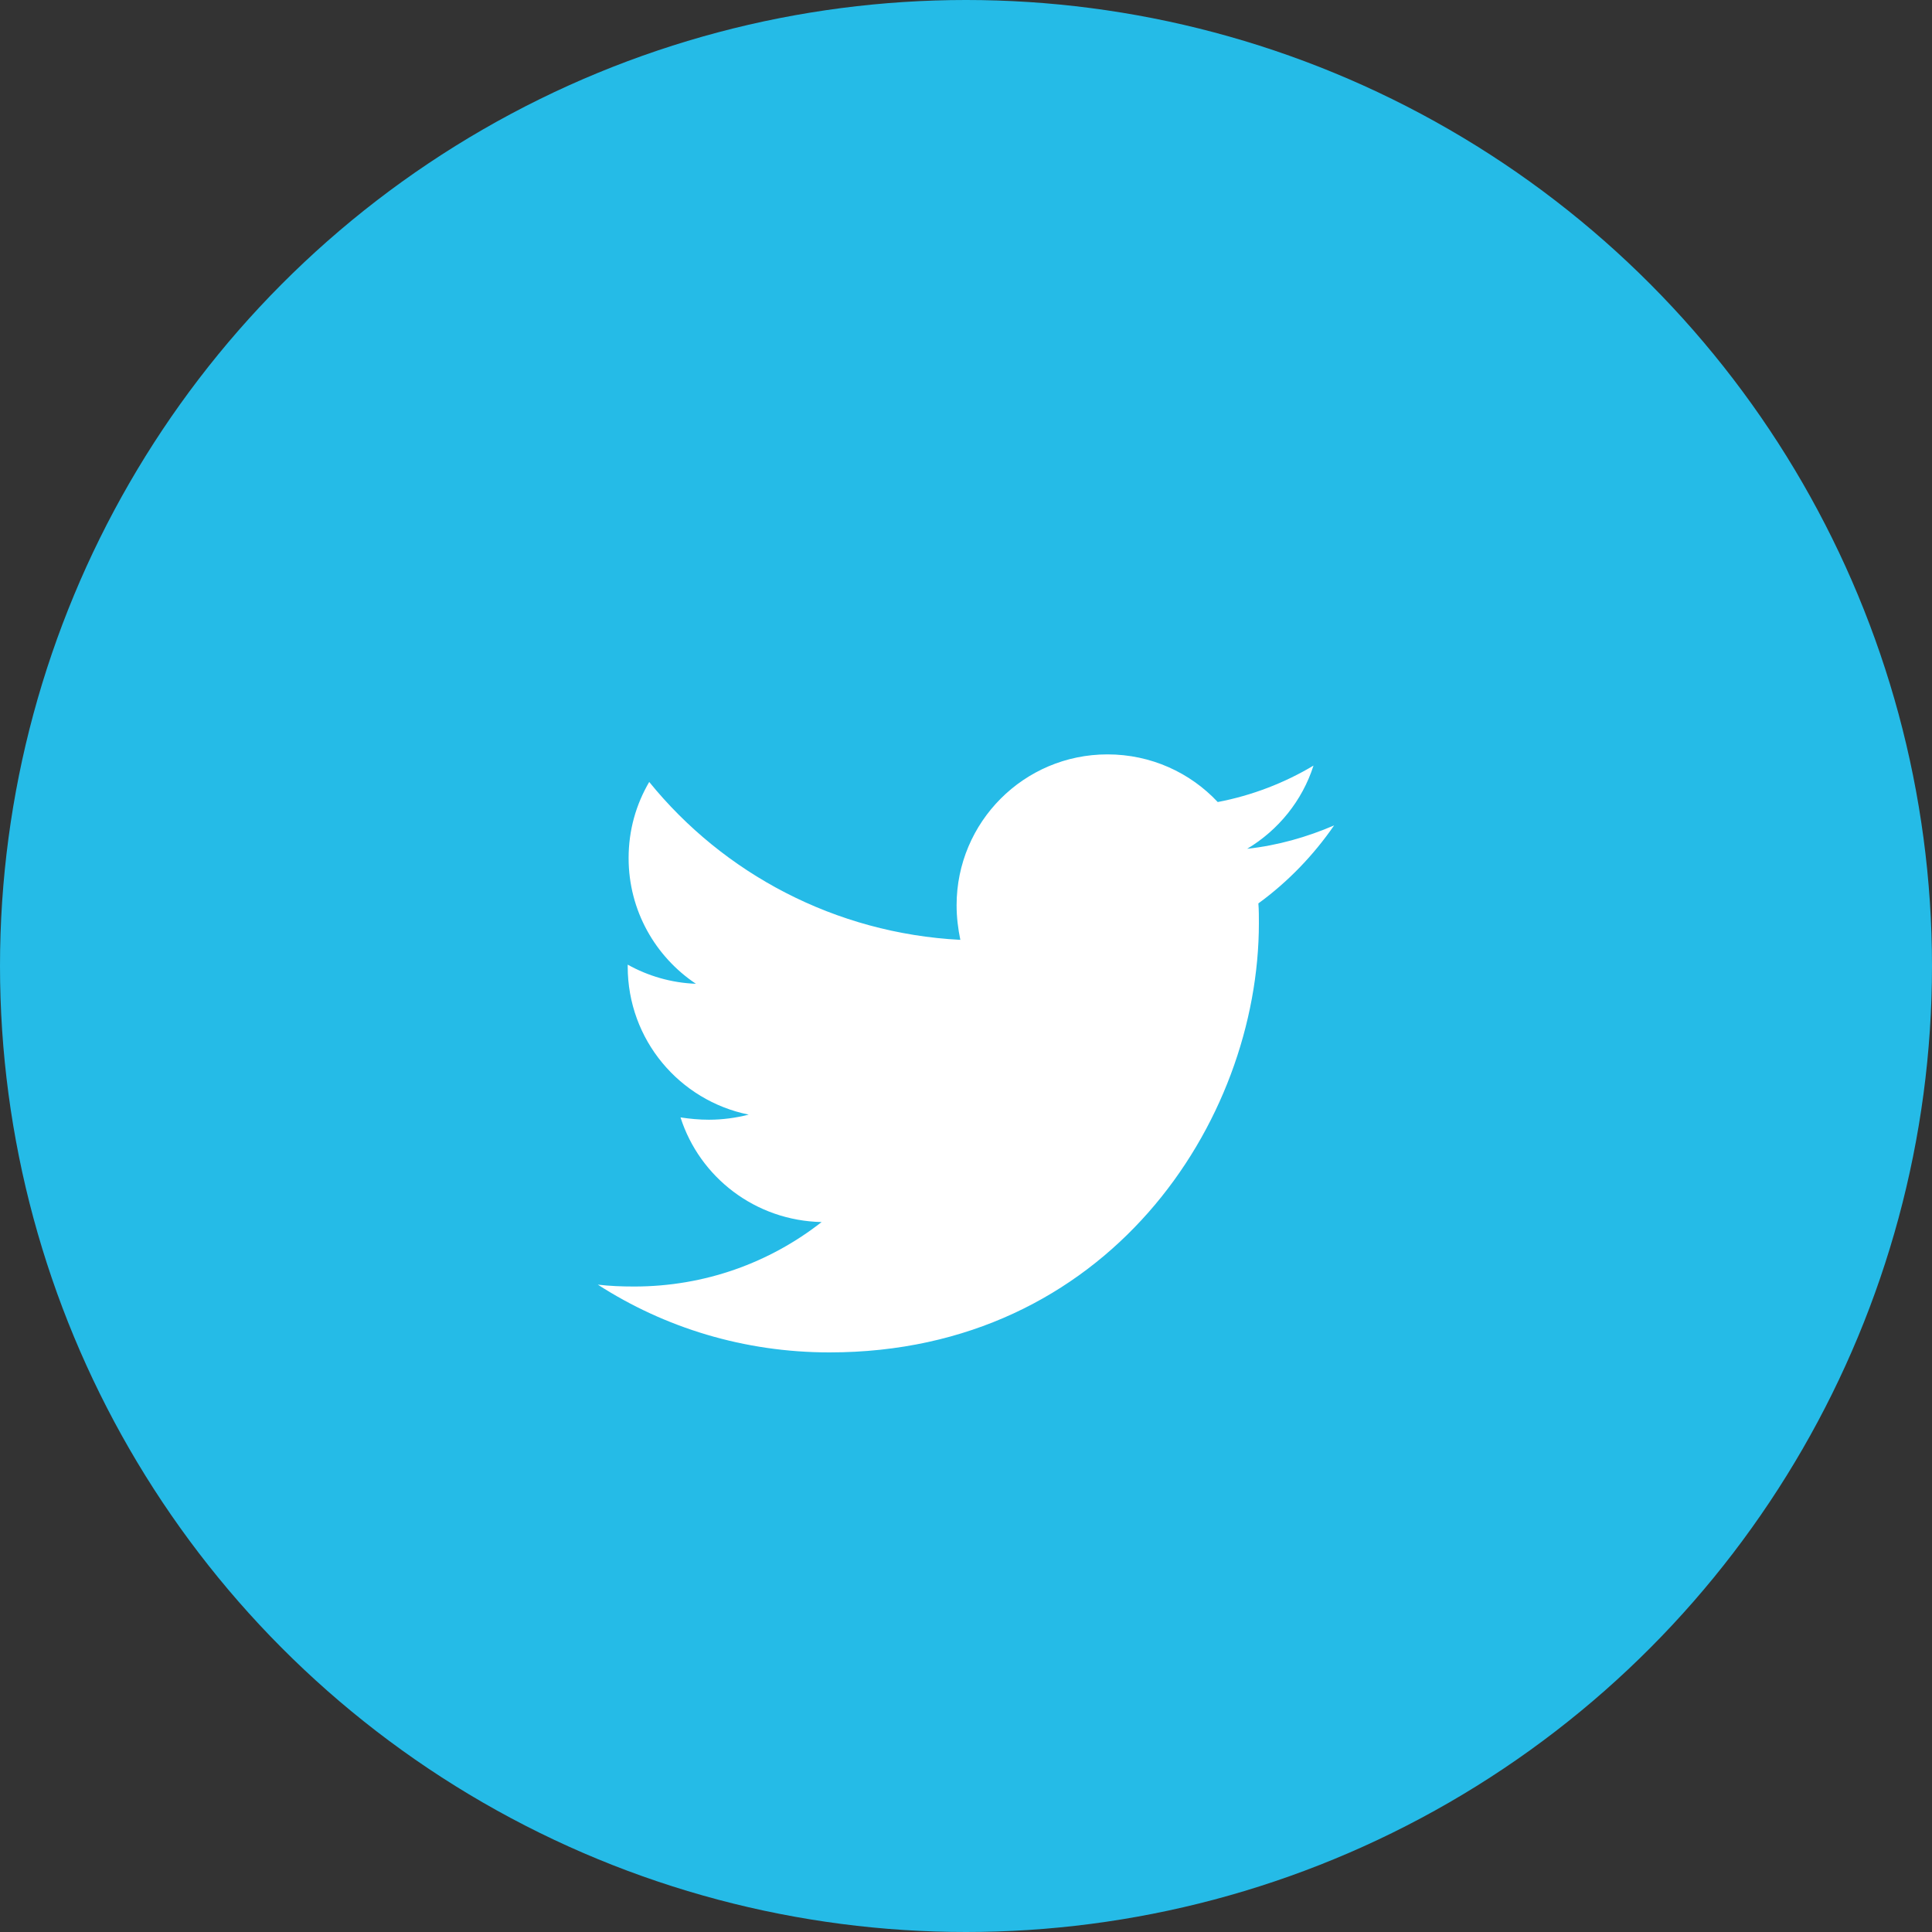 <svg width="30" height="30" viewBox="0 0 30 30" fill="none" xmlns="http://www.w3.org/2000/svg">
<rect x="0" y="0" width="30" height="30" fill="#333333" stroke="none"/>
<circle cx="15" cy="15" r="15" fill="#25BBE7"/>
<path d="M20.716 12.817C20.295 12.998 19.838 13.129 19.366 13.18C19.852 12.889 20.222 12.432 20.396 11.888C19.947 12.157 19.439 12.353 18.909 12.454C18.481 11.997 17.872 11.714 17.197 11.714C15.899 11.714 14.854 12.766 14.854 14.057C14.854 14.239 14.876 14.42 14.912 14.594C12.968 14.493 11.234 13.564 10.081 12.142C9.877 12.491 9.761 12.889 9.761 13.325C9.761 14.137 10.175 14.855 10.806 15.276C10.421 15.262 10.059 15.153 9.747 14.979C9.747 14.986 9.747 15.001 9.747 15.008C9.747 16.147 10.552 17.09 11.626 17.308C11.43 17.358 11.22 17.387 11.009 17.387C10.857 17.387 10.712 17.373 10.567 17.351C10.864 18.28 11.727 18.954 12.758 18.976C11.952 19.607 10.944 19.977 9.848 19.977C9.653 19.977 9.471 19.97 9.283 19.948C10.32 20.616 11.553 21 12.881 21C17.19 21 19.548 17.431 19.548 14.333C19.548 14.232 19.548 14.13 19.54 14.028C19.997 13.695 20.396 13.281 20.716 12.817Z" fill="white"/>
</svg>
